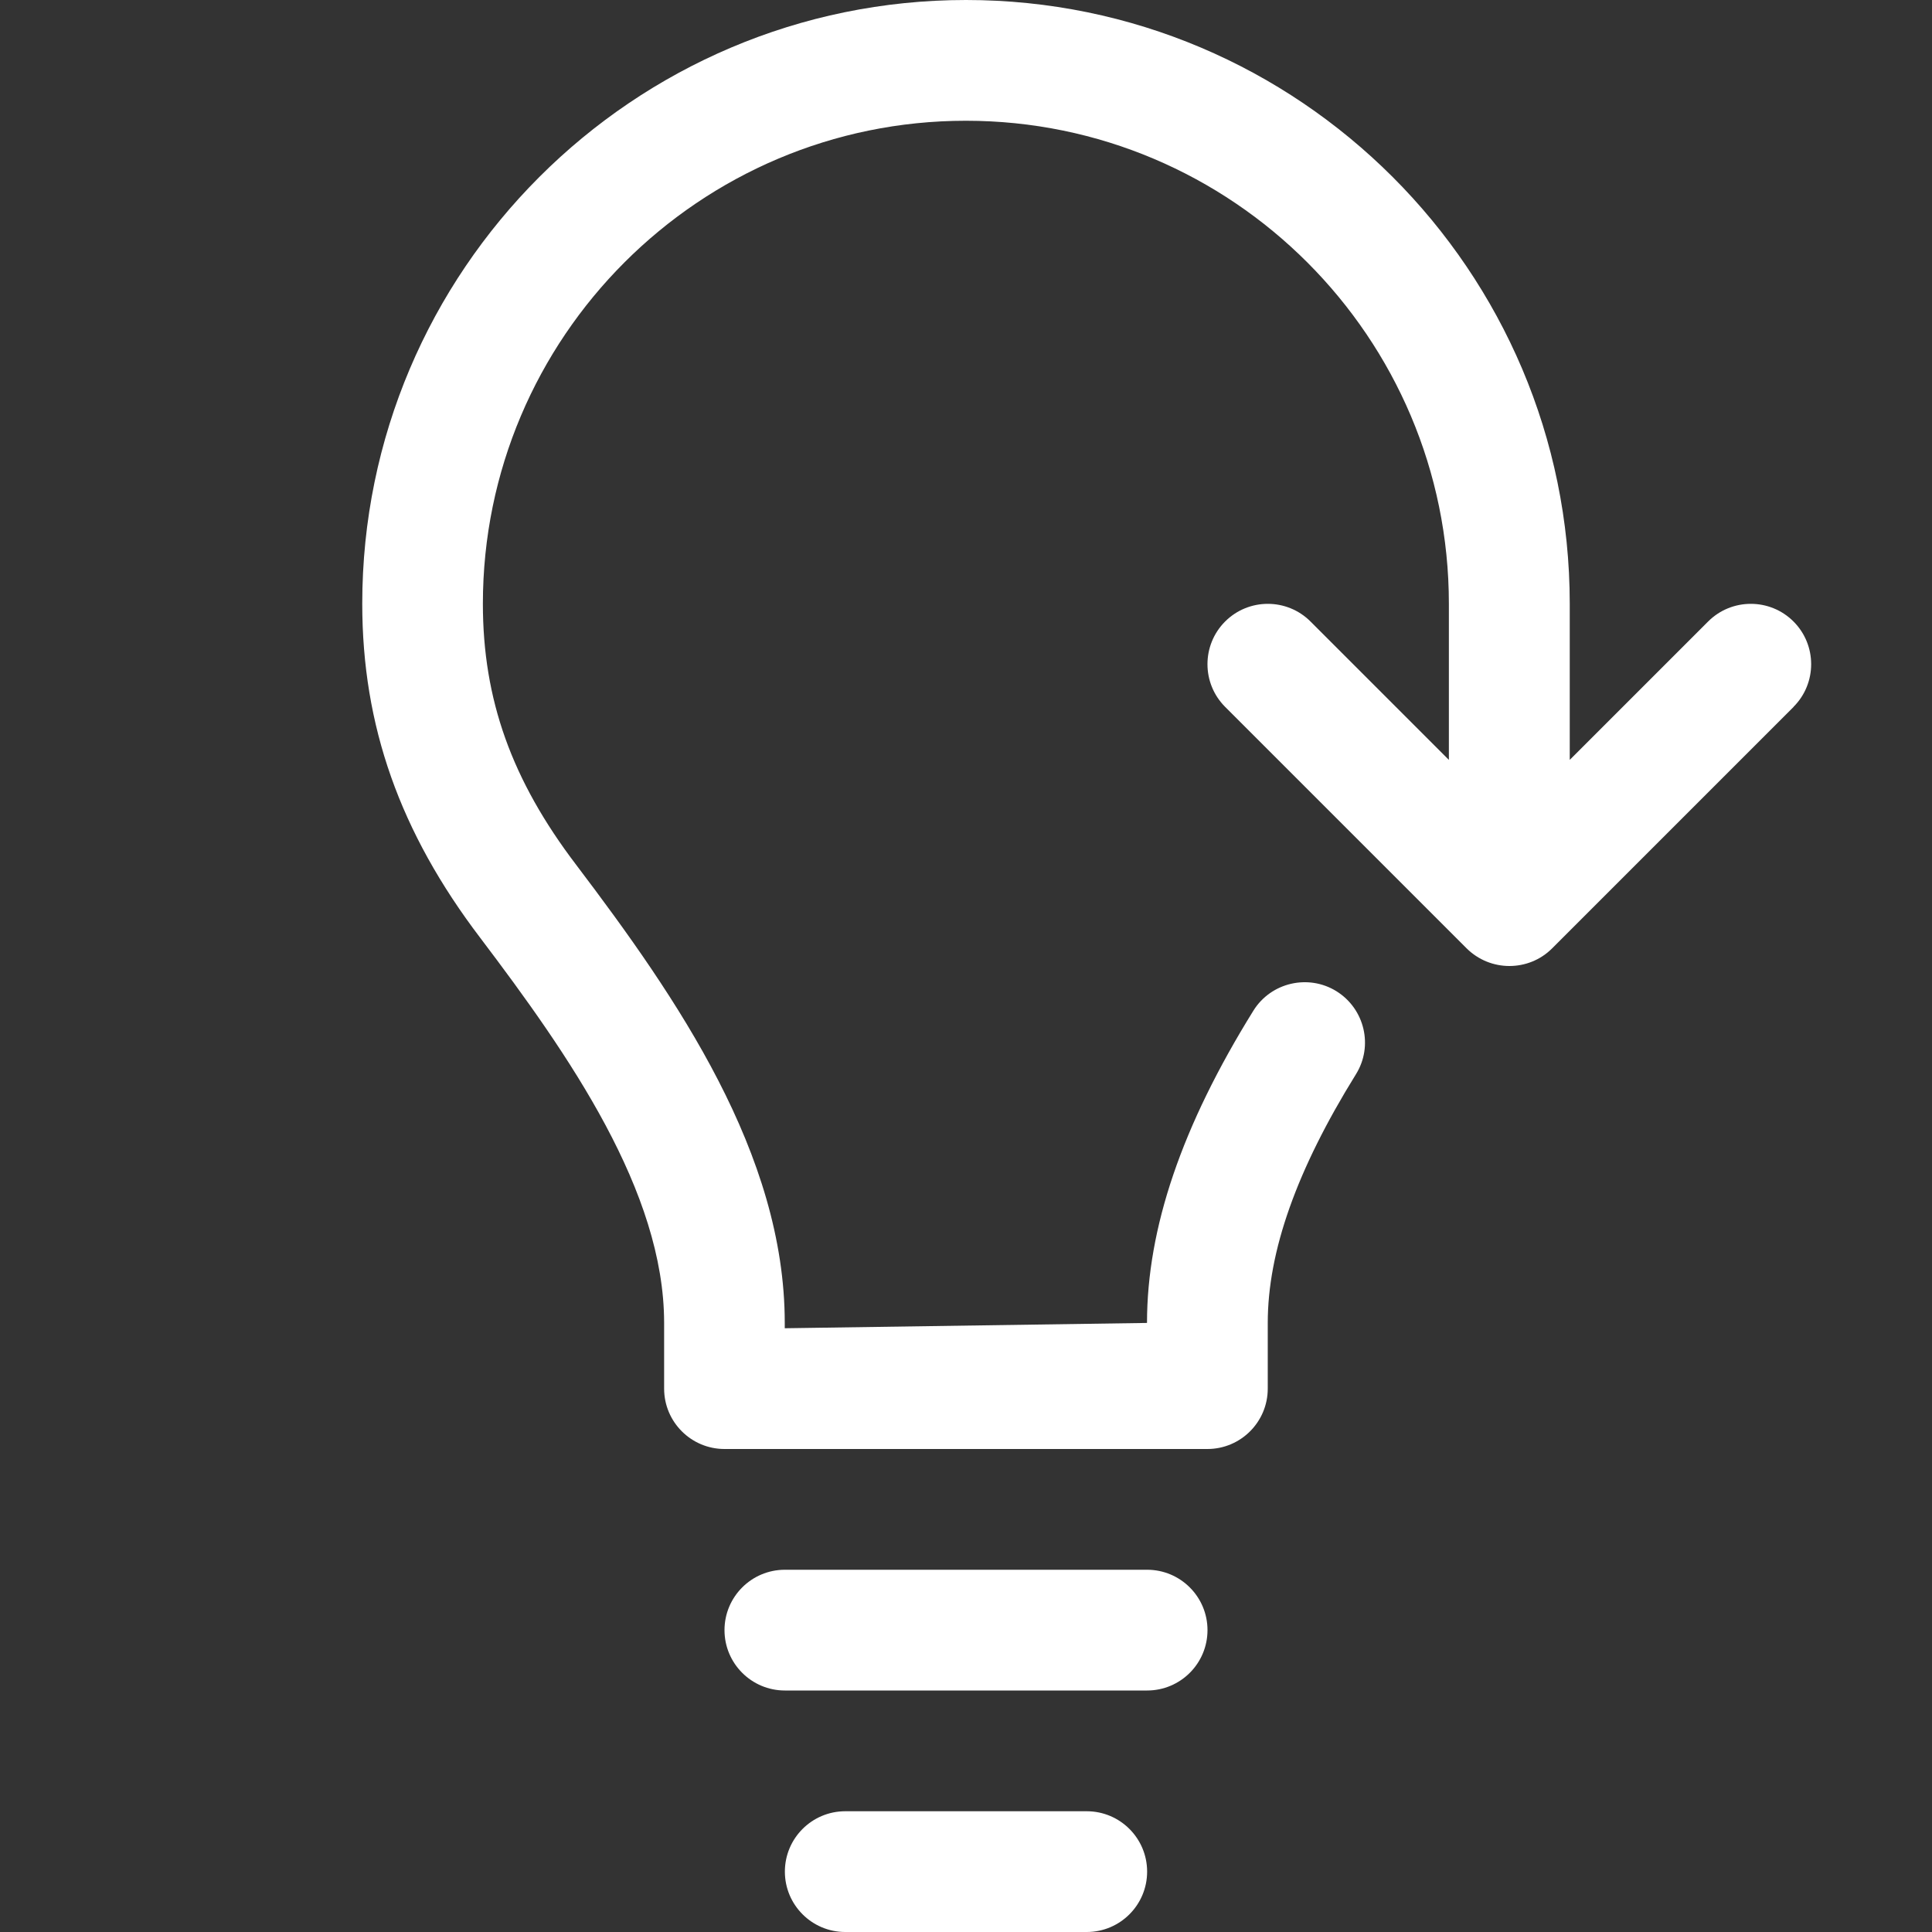 <?xml version="1.0" encoding="UTF-8"?>
<svg id="Layer_1" data-name="Layer 1" xmlns="http://www.w3.org/2000/svg" width="16" height="16" viewBox="0 0 16 16">
  <rect x="0" y="0" width="16" height="16" fill="#333333" stroke="none"/>
  <path d="M14.854,5.854l-2,2c-.098,.098-.226,.146-.354,.146s-.256-.049-.354-.146l-2-2c-.195-.195-.195-.512,0-.707s.512-.195,.707,0l1.146,1.146v-1.293c0-2.206-1.794-4-4-4s-4,1.794-4,4c0,.793,.238,1.46,.774,2.164,.835,1.102,1.726,2.394,1.726,3.792v.044l3-.044c0-.785,.288-1.631,.881-2.586,.146-.235,.456-.305,.688-.161,.234,.146,.307,.454,.161,.688-.491,.792-.73,1.466-.73,2.059v.544c0,.276-.224,.5-.5,.5H6c-.276,0-.5-.224-.5-.5v-.544c0-1.088-.786-2.216-1.522-3.188-.667-.877-.978-1.757-.978-2.769C3,2.243,5.243,0,8,0s5,2.243,5,5v1.293l1.146-1.146c.195-.195,.512-.195,.707,0s.195,.512,0,.707Zm-5.354,7.146h-3c-.276,0-.5,.224-.5,.5s.224,.5,.5,.5h3c.276,0,.5-.224,.5-.5s-.224-.5-.5-.5Zm-.5,2h-2c-.276,0-.5,.224-.5,.5s.224,.5,.5,.5h2c.276,0,.5-.224,.5-.5s-.224-.5-.5-.5Z" fill="#fff"/>
</svg>